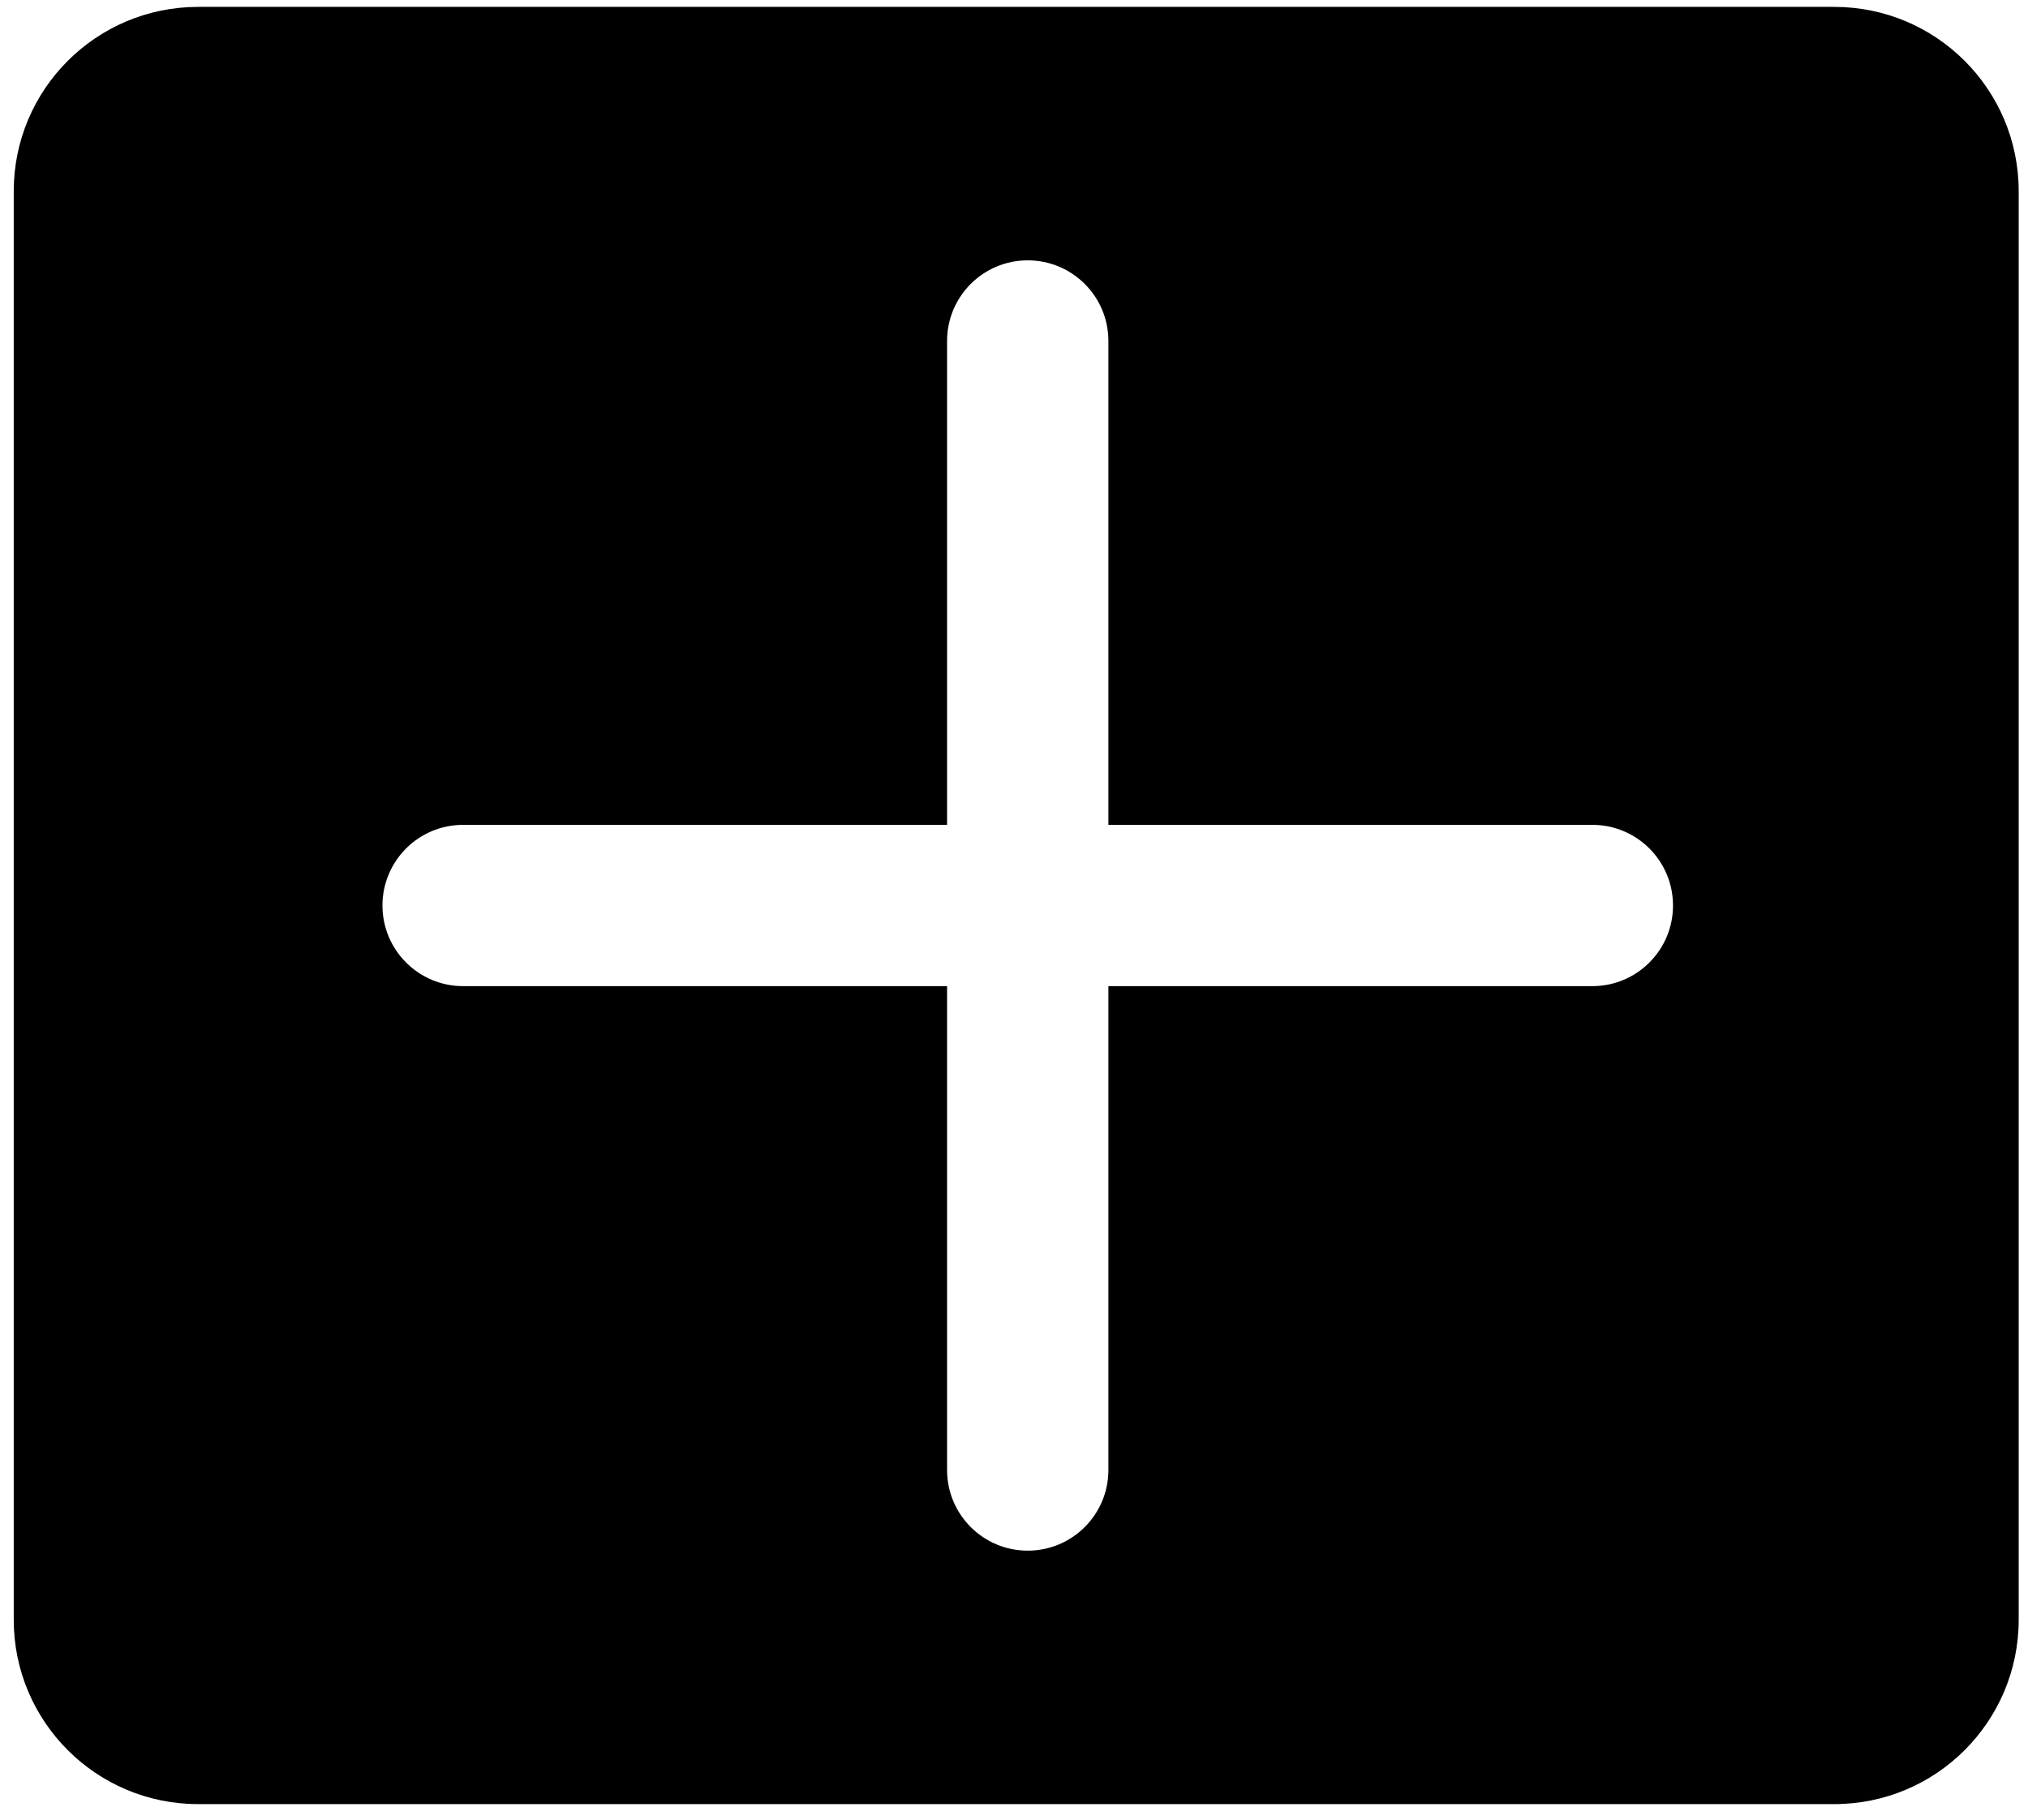 <svg _ngcontent-ppy-c10="" width="88" height="79" viewBox="0 0 88 79" fill="none" xmlns="http://www.w3.org/2000/svg"><path _ngcontent-ppy-c10="" fill-rule="evenodd" clip-rule="evenodd" d="M8.596 0.299C4.177 0.299 0.596 3.881 0.596 8.299V70.299C0.596 74.717 4.177 78.299 8.596 78.299H79.596C84.014 78.299 87.596 74.717 87.596 70.299V8.299C87.596 3.881 84.014 0.299 79.596 0.299H8.596ZM41.096 14.799C41.096 12.865 42.663 11.299 44.596 11.299C46.529 11.299 48.096 12.865 48.096 14.799V35.799H69.096C71.029 35.799 72.596 37.365 72.596 39.299C72.596 41.232 71.029 42.799 69.096 42.799H48.096V63.799C48.096 65.732 46.529 67.299 44.596 67.299C42.663 67.299 41.096 65.732 41.096 63.799V42.799H20.096C18.163 42.799 16.596 41.232 16.596 39.299C16.596 37.365 18.163 35.799 20.096 35.799H41.096V14.799Z" fill="black"/></svg>